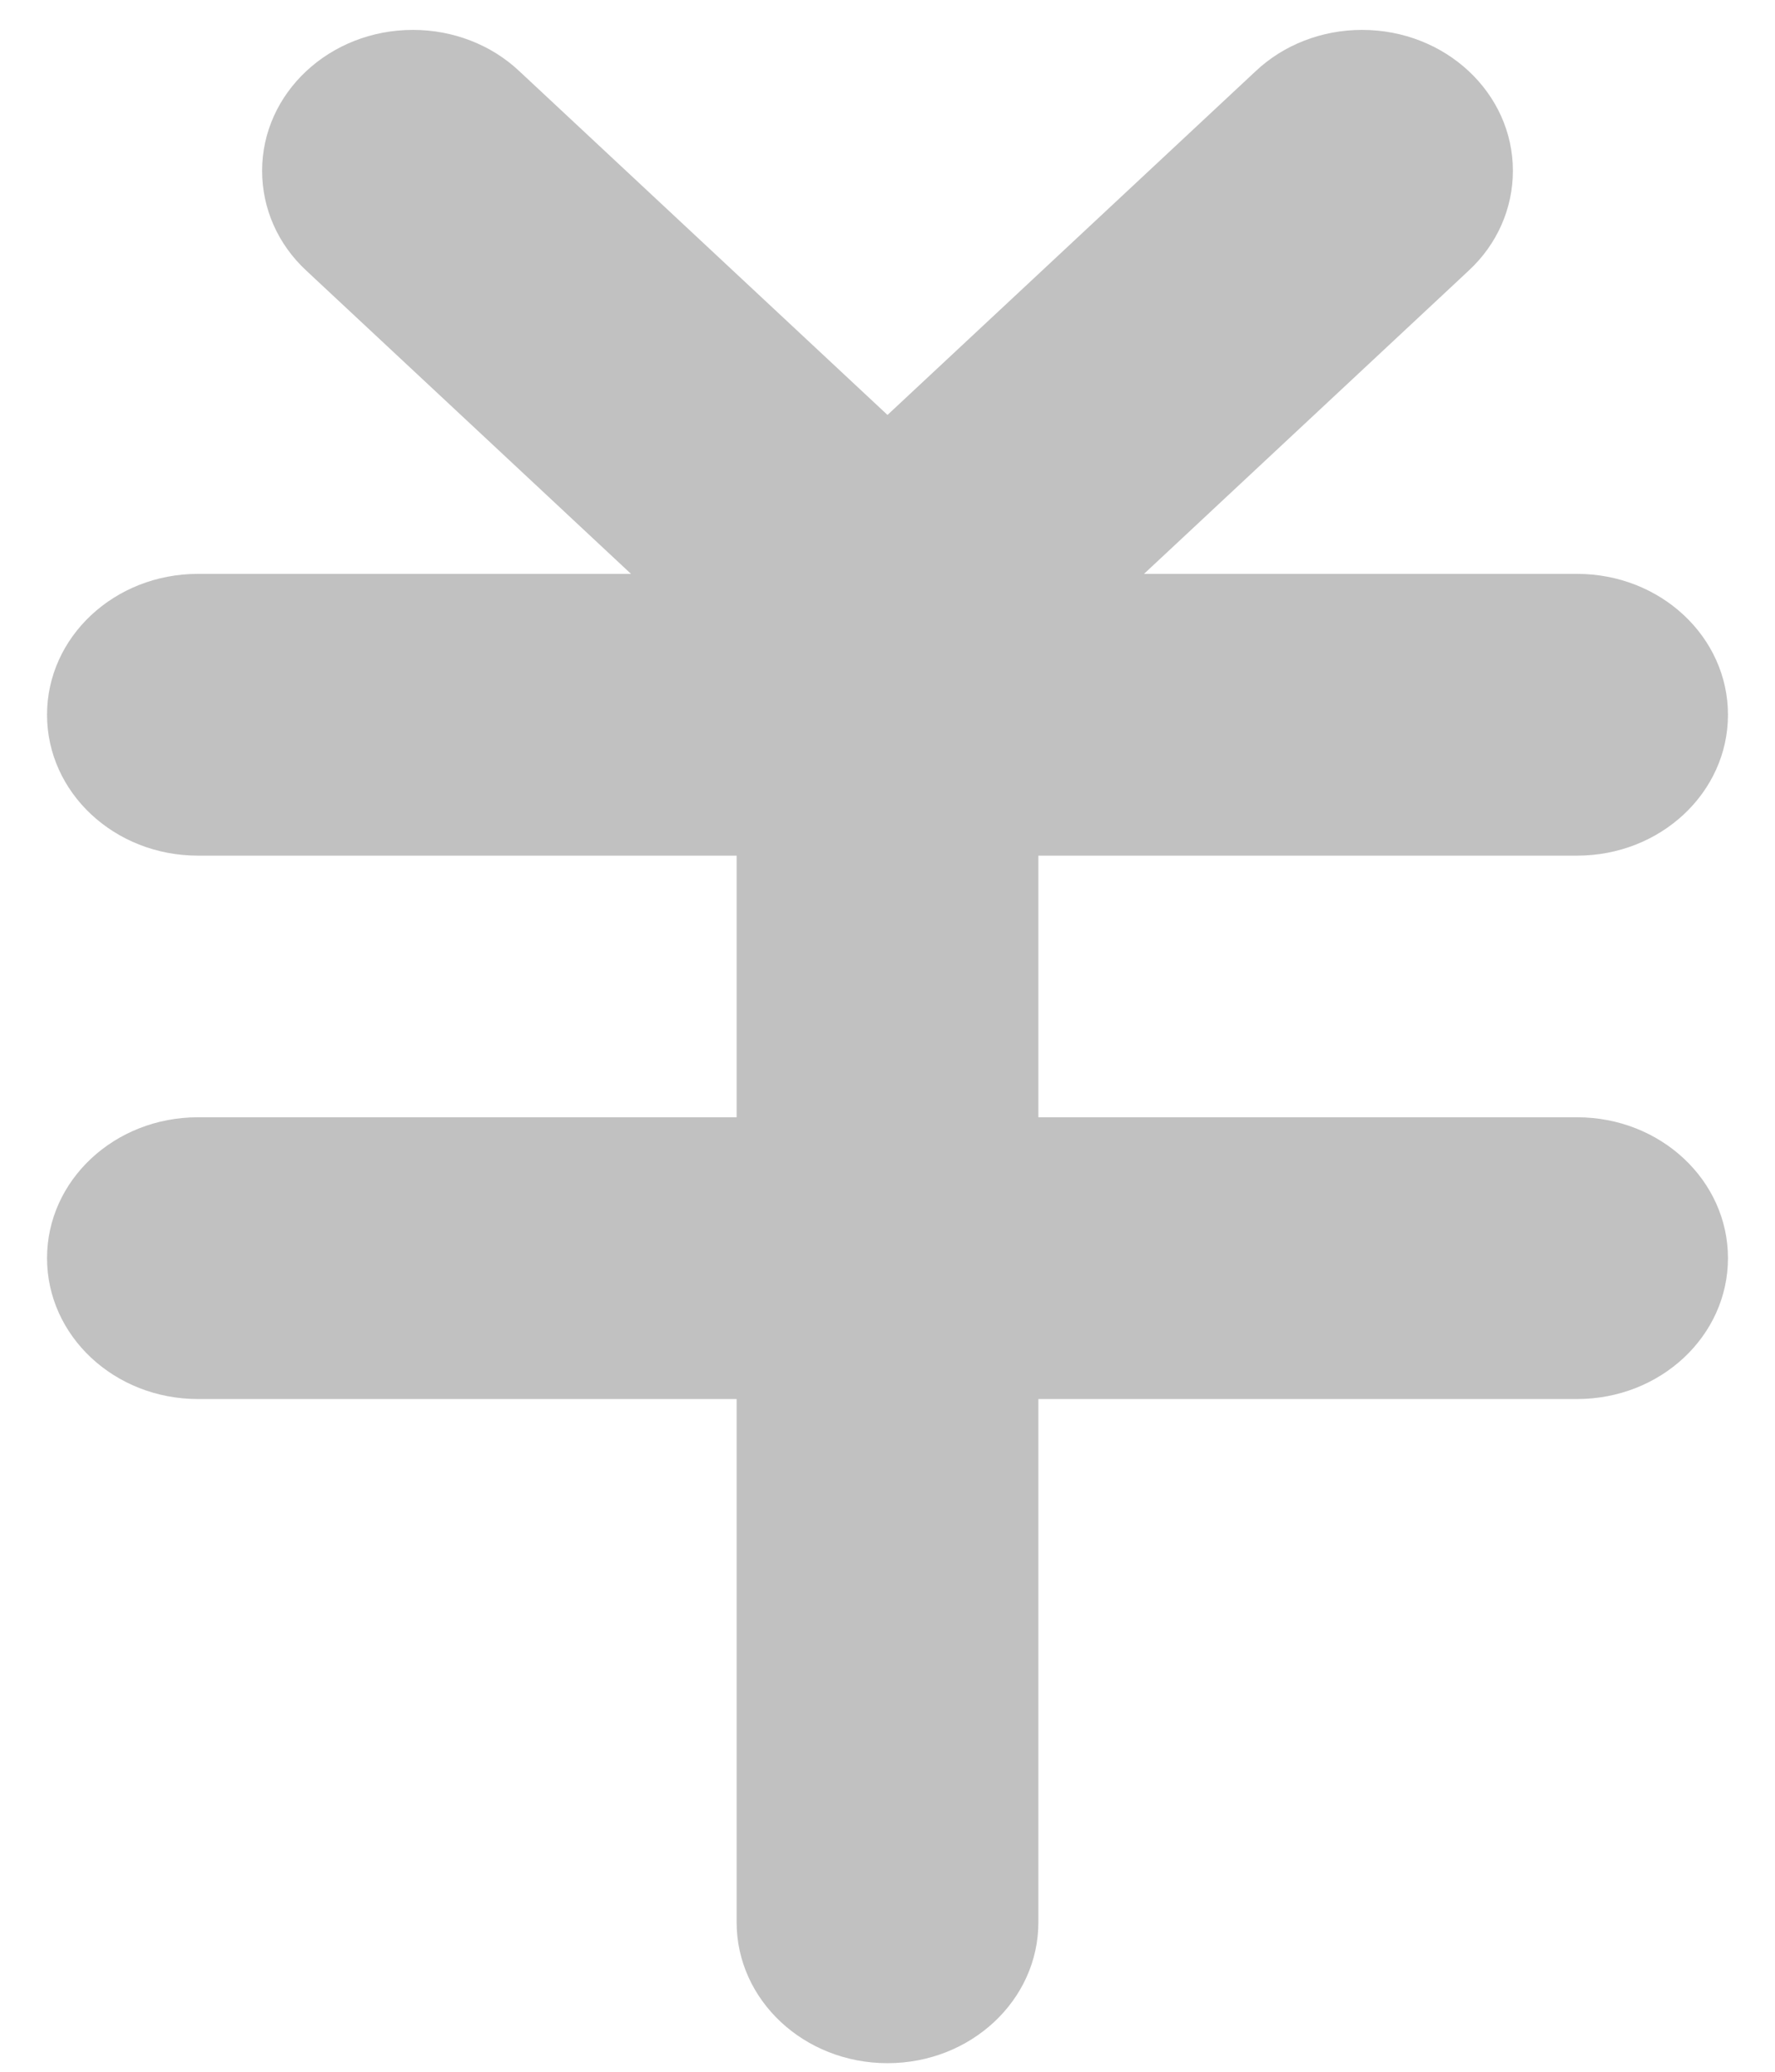 ﻿<?xml version="1.0" encoding="utf-8"?>
<svg version="1.1" xmlns:xlink="http://www.w3.org/1999/xlink" width="6px" height="7px" xmlns="http://www.w3.org/2000/svg">
  <g transform="matrix(1 0 0 1 -1090 -1278 )">
    <path d="M 5.114 0.577  C 5.114 0.314  4.886 0.101  4.604 0.101  C 4.469 0.101  4.339 0.151  4.244 0.241  L 3 1.402  L 1.756 0.241  C 1.661 0.151  1.531 0.101  1.396 0.101  C 1.114 0.101  0.886 0.314  0.886 0.577  C 0.886 0.704  0.939 0.825  1.035 0.914  L 2.133 1.939  L 0.669 1.939  C 0.387 1.939  0.159 2.152  0.159 2.415  C 0.159 2.678  0.387 2.891  0.669 2.891  L 2.49 2.891  L 2.49 3.775  L 0.669 3.775  C 0.387 3.775  0.159 3.988  0.159 4.251  C 0.159 4.514  0.387 4.727  0.669 4.727  L 2.49 4.727  L 2.49 6.495  C 2.49 6.758  2.718 6.971  3 6.971  C 3.282 6.971  3.51 6.758  3.51 6.495  L 3.51 4.727  L 5.331 4.727  C 5.613 4.727  5.841 4.514  5.841 4.251  C 5.841 3.988  5.613 3.775  5.331 3.775  L 3.51 3.775  L 3.51 2.891  L 5.331 2.891  C 5.613 2.891  5.841 2.678  5.841 2.415  C 5.841 2.152  5.613 1.939  5.331 1.939  L 3.867 1.939  L 4.965 0.914  C 5.061 0.825  5.114 0.704  5.114 0.577  Z " fill-rule="nonzero" fill="#c1c1c1" stroke="none" transform="matrix(1 0 0 1 1090 1278 )" />
  </g>
</svg>